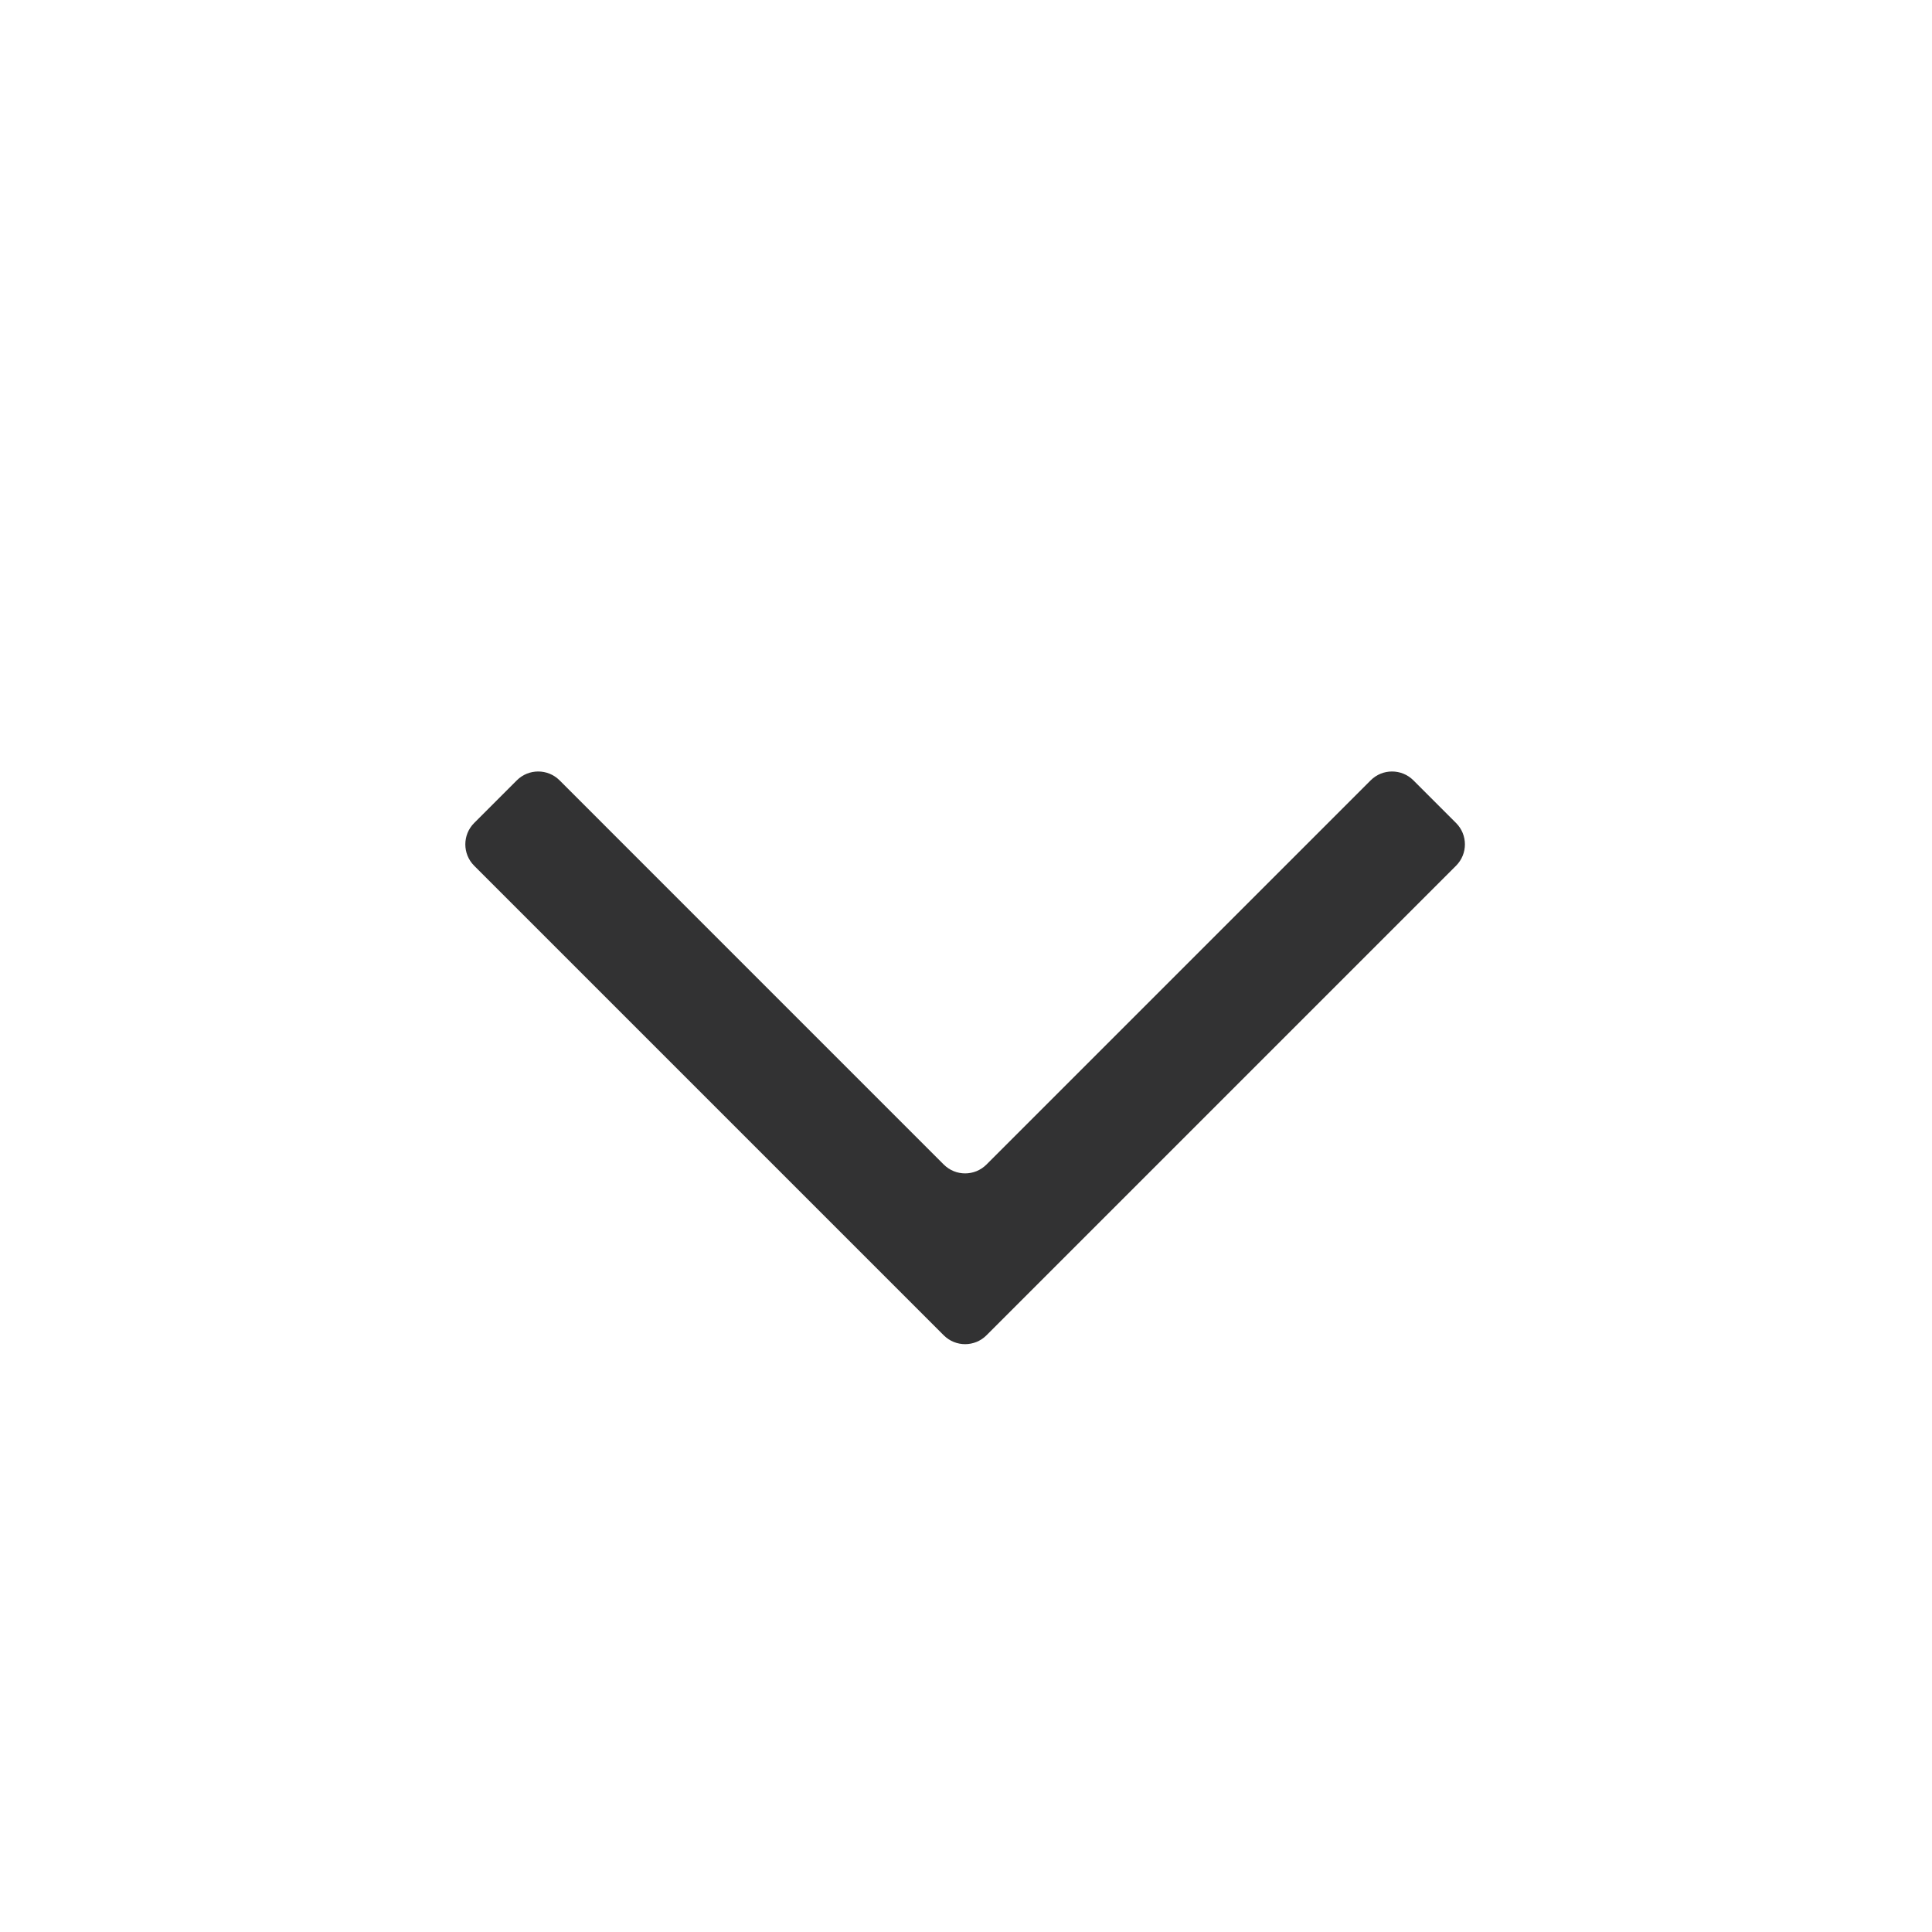<svg xmlns="http://www.w3.org/2000/svg" width="64" height="64" viewBox="0 0 64 64">
  <path fill="#323233" fill-rule="evenodd" d="M46.82,25.849 L48.234,27.263 C48.625,27.654 48.625,28.287 48.234,28.678 L32.678,44.234 C32.287,44.625 31.654,44.625 31.263,44.234 L15.707,28.678 C15.317,28.287 15.317,27.654 15.707,27.263 L17.121,25.849 C17.512,25.459 18.145,25.459 18.536,25.849 L31.263,38.577 C31.654,38.968 32.287,38.968 32.678,38.577 L45.406,25.849 C45.796,25.459 46.429,25.459 46.82,25.849 Z"/>
</svg>
